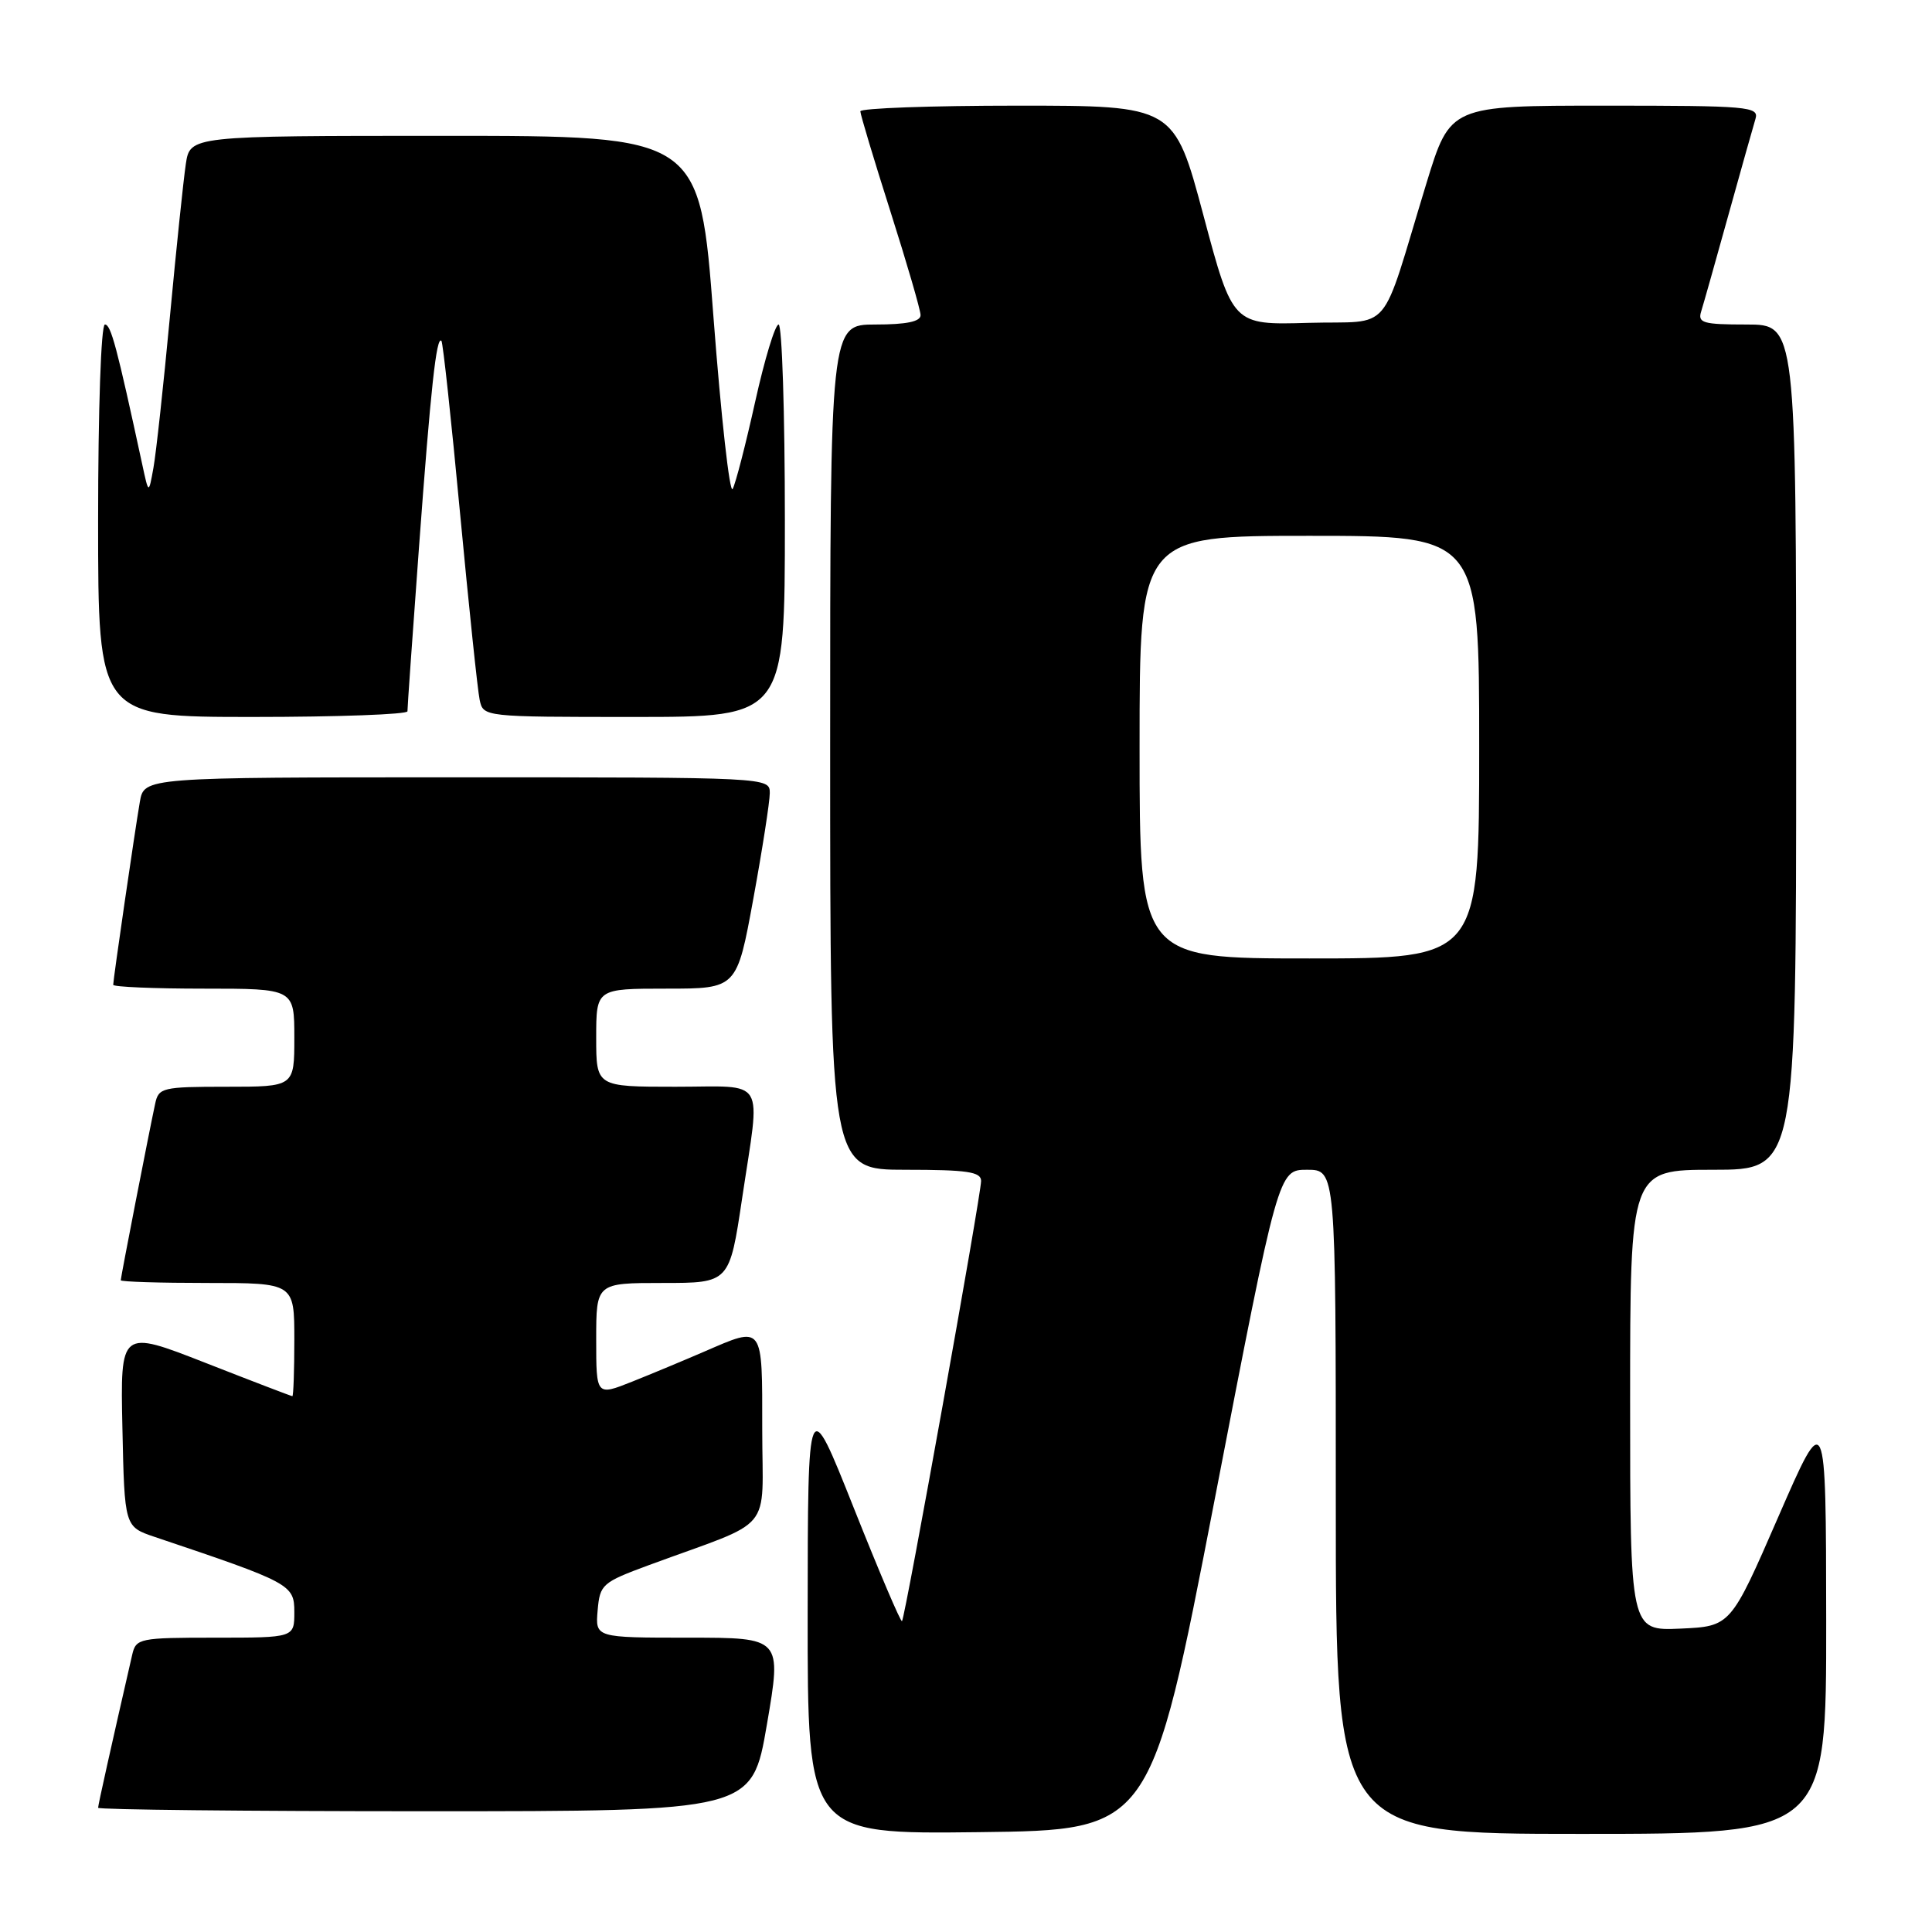 <?xml version="1.0" encoding="UTF-8" standalone="no"?>
<!DOCTYPE svg PUBLIC "-//W3C//DTD SVG 1.1//EN" "http://www.w3.org/Graphics/SVG/1.1/DTD/svg11.dtd" >
<svg xmlns="http://www.w3.org/2000/svg" xmlns:xlink="http://www.w3.org/1999/xlink" version="1.1" viewBox="0 0 256 256">
 <g >
 <path fill="currentColor"
d=" M 160.94 198.75 C 169.39 155.00 169.39 155.00 173.19 155.00 C 177.00 155.00 177.00 155.00 177.00 199.00 C 177.00 243.00 177.00 243.00 209.50 243.00 C 242.00 243.00 242.00 243.00 241.98 214.75 C 241.95 186.50 241.95 186.50 235.63 201.00 C 229.32 215.50 229.32 215.50 222.66 215.80 C 216.00 216.09 216.00 216.09 216.00 185.55 C 216.00 155.00 216.00 155.00 227.00 155.00 C 238.00 155.00 238.00 155.00 238.00 99.00 C 238.00 43.00 238.00 43.00 231.43 43.00 C 225.63 43.00 224.93 42.79 225.42 41.25 C 225.72 40.29 227.34 34.55 229.02 28.50 C 230.70 22.45 232.32 16.71 232.61 15.75 C 233.10 14.12 231.69 14.00 212.65 14.00 C 192.16 14.00 192.16 14.00 189.02 24.25 C 182.73 44.84 184.75 42.46 173.34 42.78 C 163.34 43.07 163.34 43.07 159.46 28.53 C 155.58 14.00 155.58 14.00 134.79 14.00 C 123.36 14.00 114.00 14.34 114.00 14.75 C 114.00 15.16 115.79 21.12 117.98 28.00 C 120.17 34.88 121.97 41.06 121.98 41.75 C 121.99 42.61 120.14 43.00 116.00 43.00 C 110.00 43.00 110.00 43.00 110.00 99.00 C 110.00 155.00 110.00 155.00 120.00 155.00 C 128.15 155.00 130.00 155.27 130.00 156.48 C 130.00 158.34 119.93 214.39 119.52 214.81 C 119.35 214.98 116.48 208.23 113.13 199.81 C 107.04 184.50 107.04 184.50 107.02 213.77 C 107.00 243.04 107.00 243.04 129.74 242.77 C 152.48 242.50 152.48 242.50 160.94 198.75 Z  M 101.62 228.50 C 103.59 217.00 103.59 217.00 91.24 217.00 C 78.88 217.00 78.88 217.00 79.19 213.39 C 79.49 209.93 79.78 209.68 86.00 207.38 C 102.87 201.17 101.00 203.42 101.00 189.42 C 101.00 175.39 101.22 175.68 93.33 179.09 C 90.67 180.24 86.36 182.04 83.75 183.08 C 79.00 184.97 79.00 184.97 79.00 177.49 C 79.00 170.00 79.00 170.00 87.83 170.00 C 96.66 170.00 96.66 170.00 98.34 158.75 C 100.78 142.42 101.73 144.00 89.50 144.00 C 79.00 144.00 79.00 144.00 79.00 137.50 C 79.00 131.00 79.00 131.00 88.32 131.00 C 97.64 131.00 97.64 131.00 99.82 119.09 C 101.02 112.53 102.00 106.23 102.00 105.09 C 102.00 103.00 101.91 103.00 60.55 103.00 C 19.09 103.00 19.09 103.00 18.53 106.25 C 17.85 110.21 15.00 129.79 15.00 130.49 C 15.00 130.77 20.40 131.00 27.00 131.00 C 39.00 131.00 39.00 131.00 39.00 137.50 C 39.00 144.00 39.00 144.00 30.02 144.00 C 21.51 144.00 21.01 144.12 20.56 146.25 C 19.73 150.10 16.00 169.26 16.00 169.64 C 16.00 169.84 21.18 170.00 27.50 170.00 C 39.00 170.00 39.00 170.00 39.00 177.50 C 39.00 181.62 38.88 185.00 38.74 185.00 C 38.60 185.00 33.41 183.01 27.21 180.58 C 15.94 176.17 15.94 176.17 16.22 189.23 C 16.50 202.30 16.50 202.30 20.50 203.65 C 38.52 209.71 39.00 209.96 39.00 213.60 C 39.00 217.00 39.00 217.00 28.52 217.00 C 18.47 217.00 18.02 217.09 17.52 219.25 C 14.72 231.46 13.00 239.16 13.00 239.54 C 13.00 239.79 32.50 240.00 56.33 240.00 C 99.65 240.00 99.65 240.00 101.62 228.50 Z  M 53.99 94.25 C 53.98 93.84 54.67 84.05 55.52 72.50 C 57.08 51.34 57.83 44.49 58.49 45.16 C 58.69 45.36 59.80 55.64 60.96 68.01 C 62.13 80.38 63.29 91.51 63.56 92.75 C 64.04 94.99 64.11 95.00 84.02 95.00 C 104.00 95.00 104.00 95.00 104.00 69.00 C 104.00 54.70 103.62 43.00 103.17 43.00 C 102.71 43.00 101.31 47.61 100.06 53.25 C 98.81 58.89 97.47 64.08 97.08 64.79 C 96.69 65.51 95.55 55.27 94.54 42.04 C 92.72 18.00 92.72 18.00 58.95 18.00 C 25.18 18.00 25.18 18.00 24.62 21.75 C 24.31 23.81 23.36 32.92 22.51 42.00 C 21.66 51.08 20.68 60.08 20.33 62.00 C 19.70 65.50 19.70 65.50 18.84 61.50 C 15.47 45.91 14.70 43.00 13.90 43.00 C 13.39 43.00 13.00 54.27 13.00 69.00 C 13.00 95.00 13.00 95.00 33.50 95.00 C 44.78 95.00 53.99 94.66 53.99 94.25 Z  M 151.00 99.00 C 151.00 71.00 151.00 71.00 173.50 71.00 C 196.00 71.00 196.00 71.00 196.00 99.00 C 196.00 127.00 196.00 127.00 173.50 127.00 C 151.00 127.00 151.00 127.00 151.00 99.00 Z "/>
</g>
</svg>